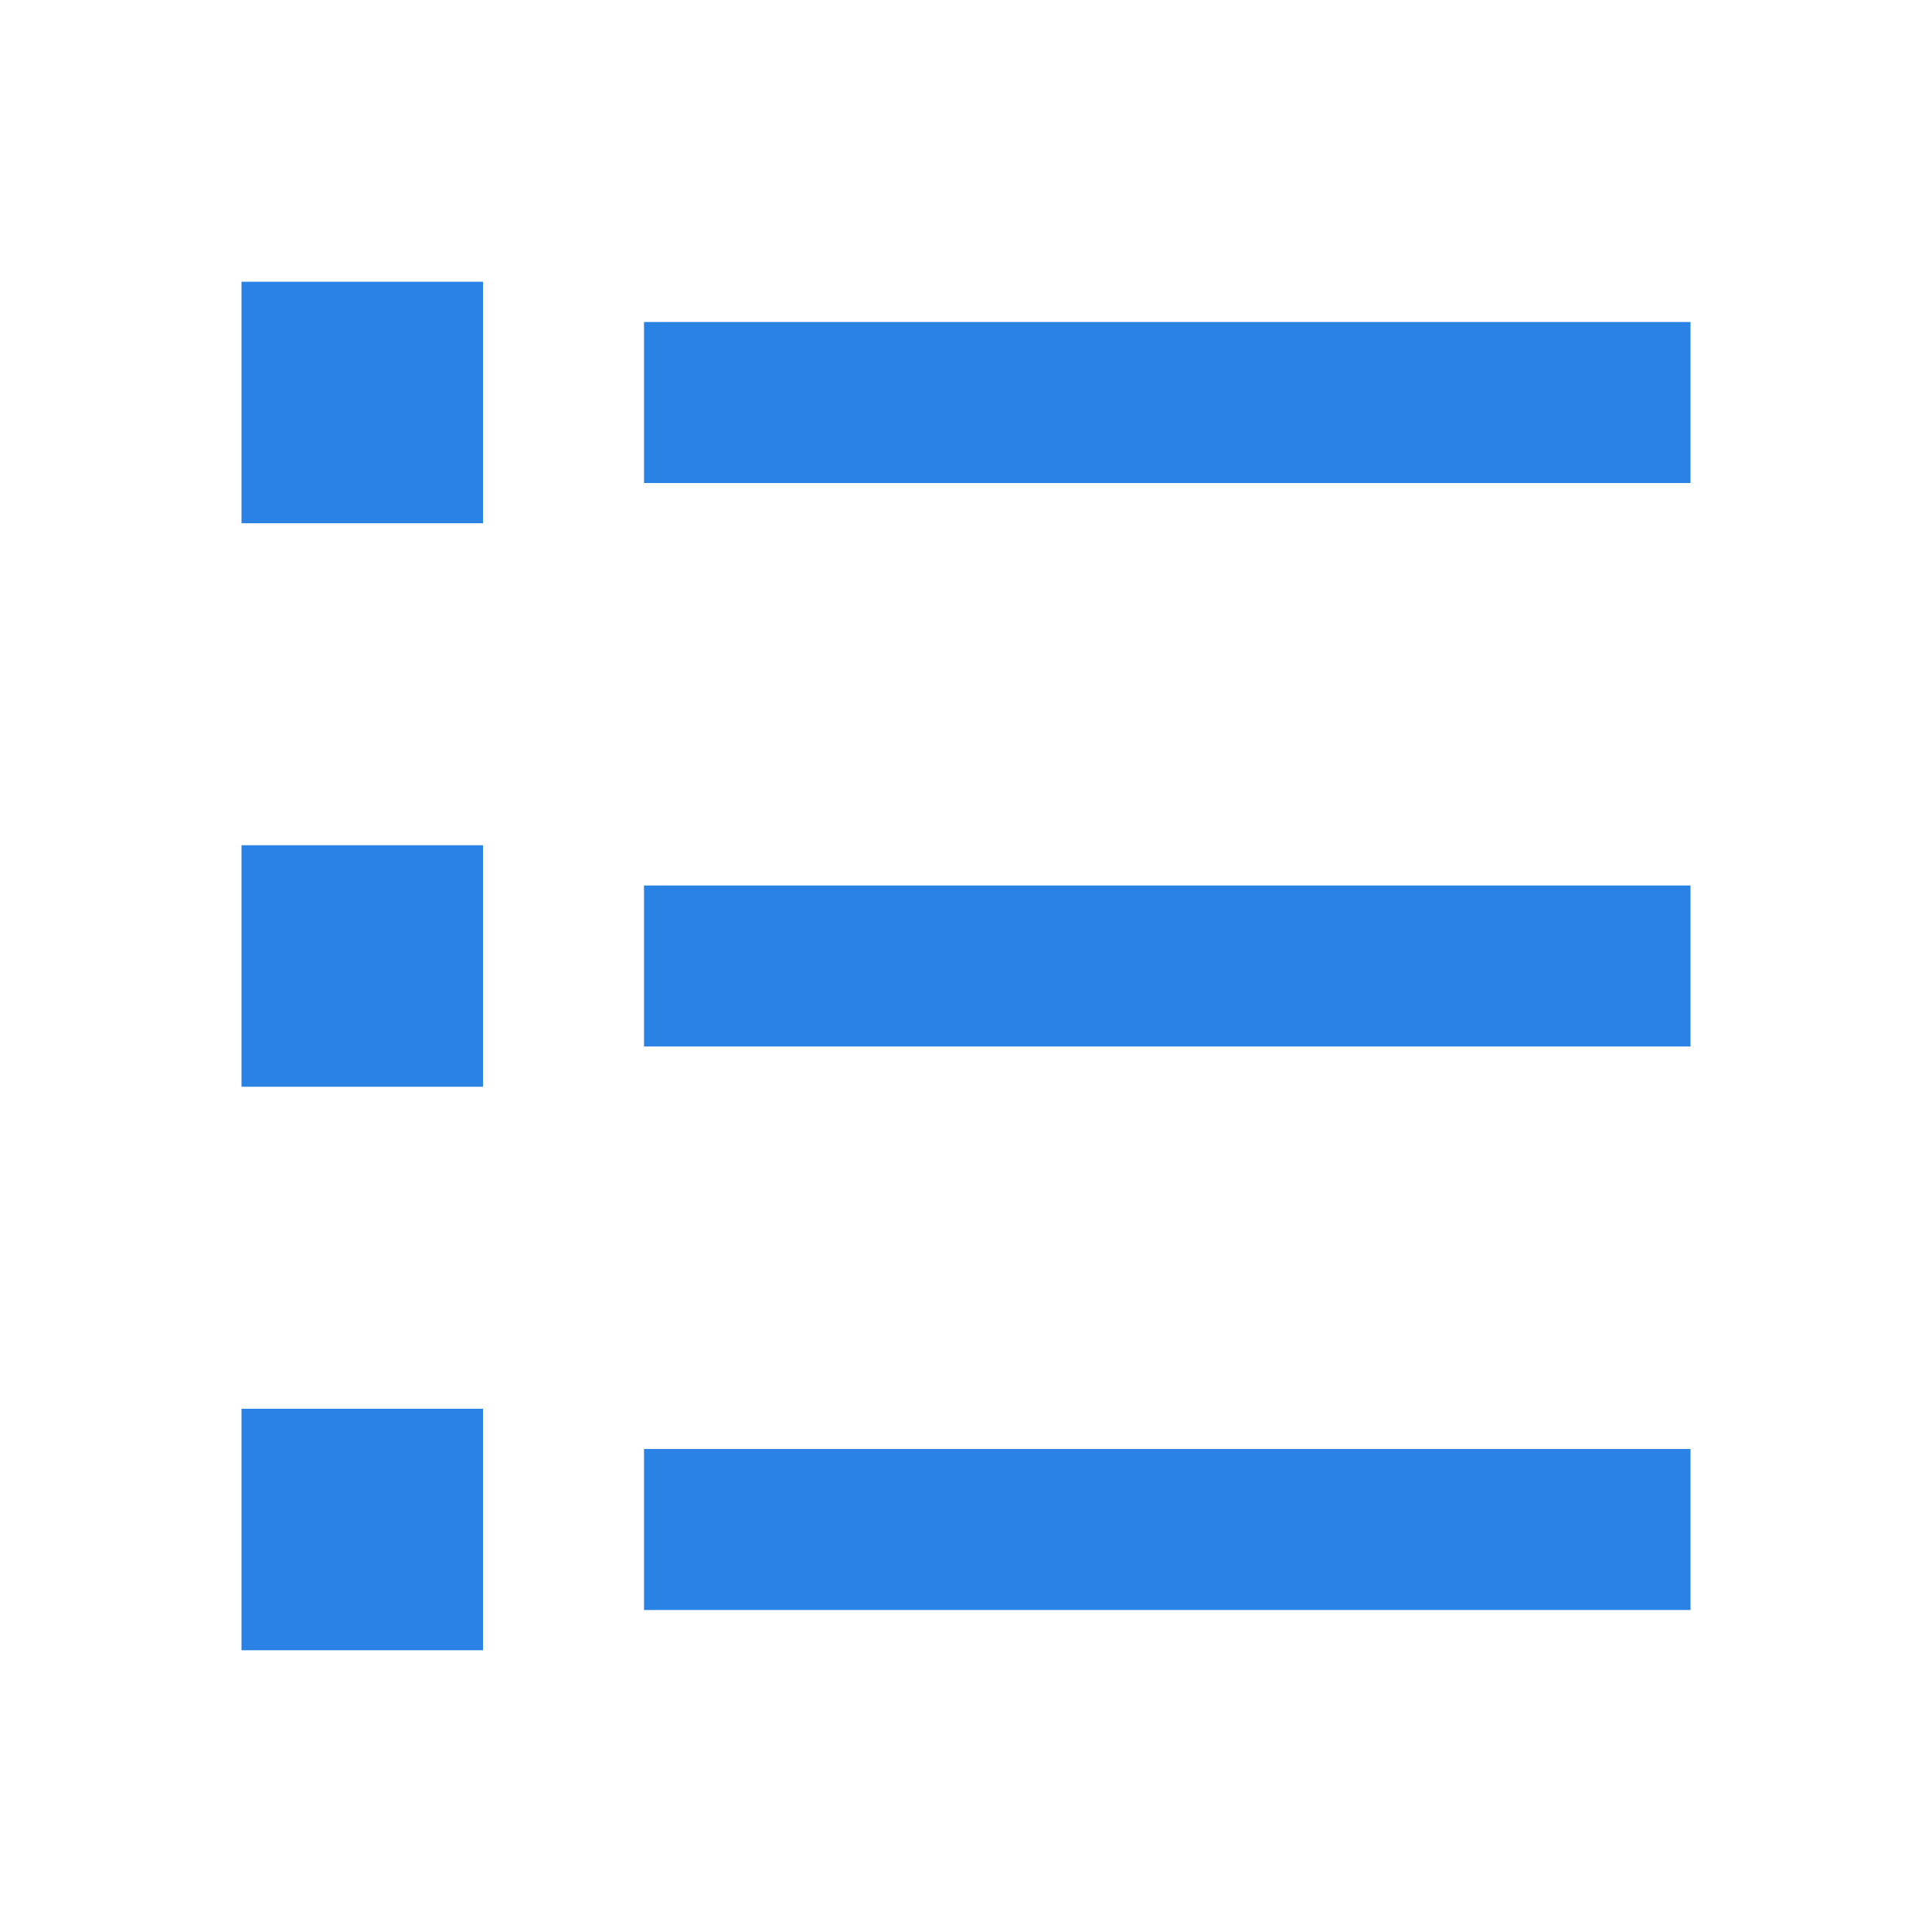 <svg xmlns="http://www.w3.org/2000/svg" xmlns:xlink="http://www.w3.org/1999/xlink" width="24" height="24" viewBox="0 0 24 24" fill="none"><g opacity="1" transform="translate(0 0)  rotate(0 12 12)"><path id="形状" fill-rule="evenodd" style="fill:#2A82E4" transform="translate(3 3.5)  rotate(0 9 8.5)" opacity="1" d="M0,0h3v3h-3z M0,7h3v3h-3z M0,14h3v3h-3z M5,0.5h13v2h-13z M5,7.5h13v2h-13z M5,14.5h13v2h-13z " /></g></svg>